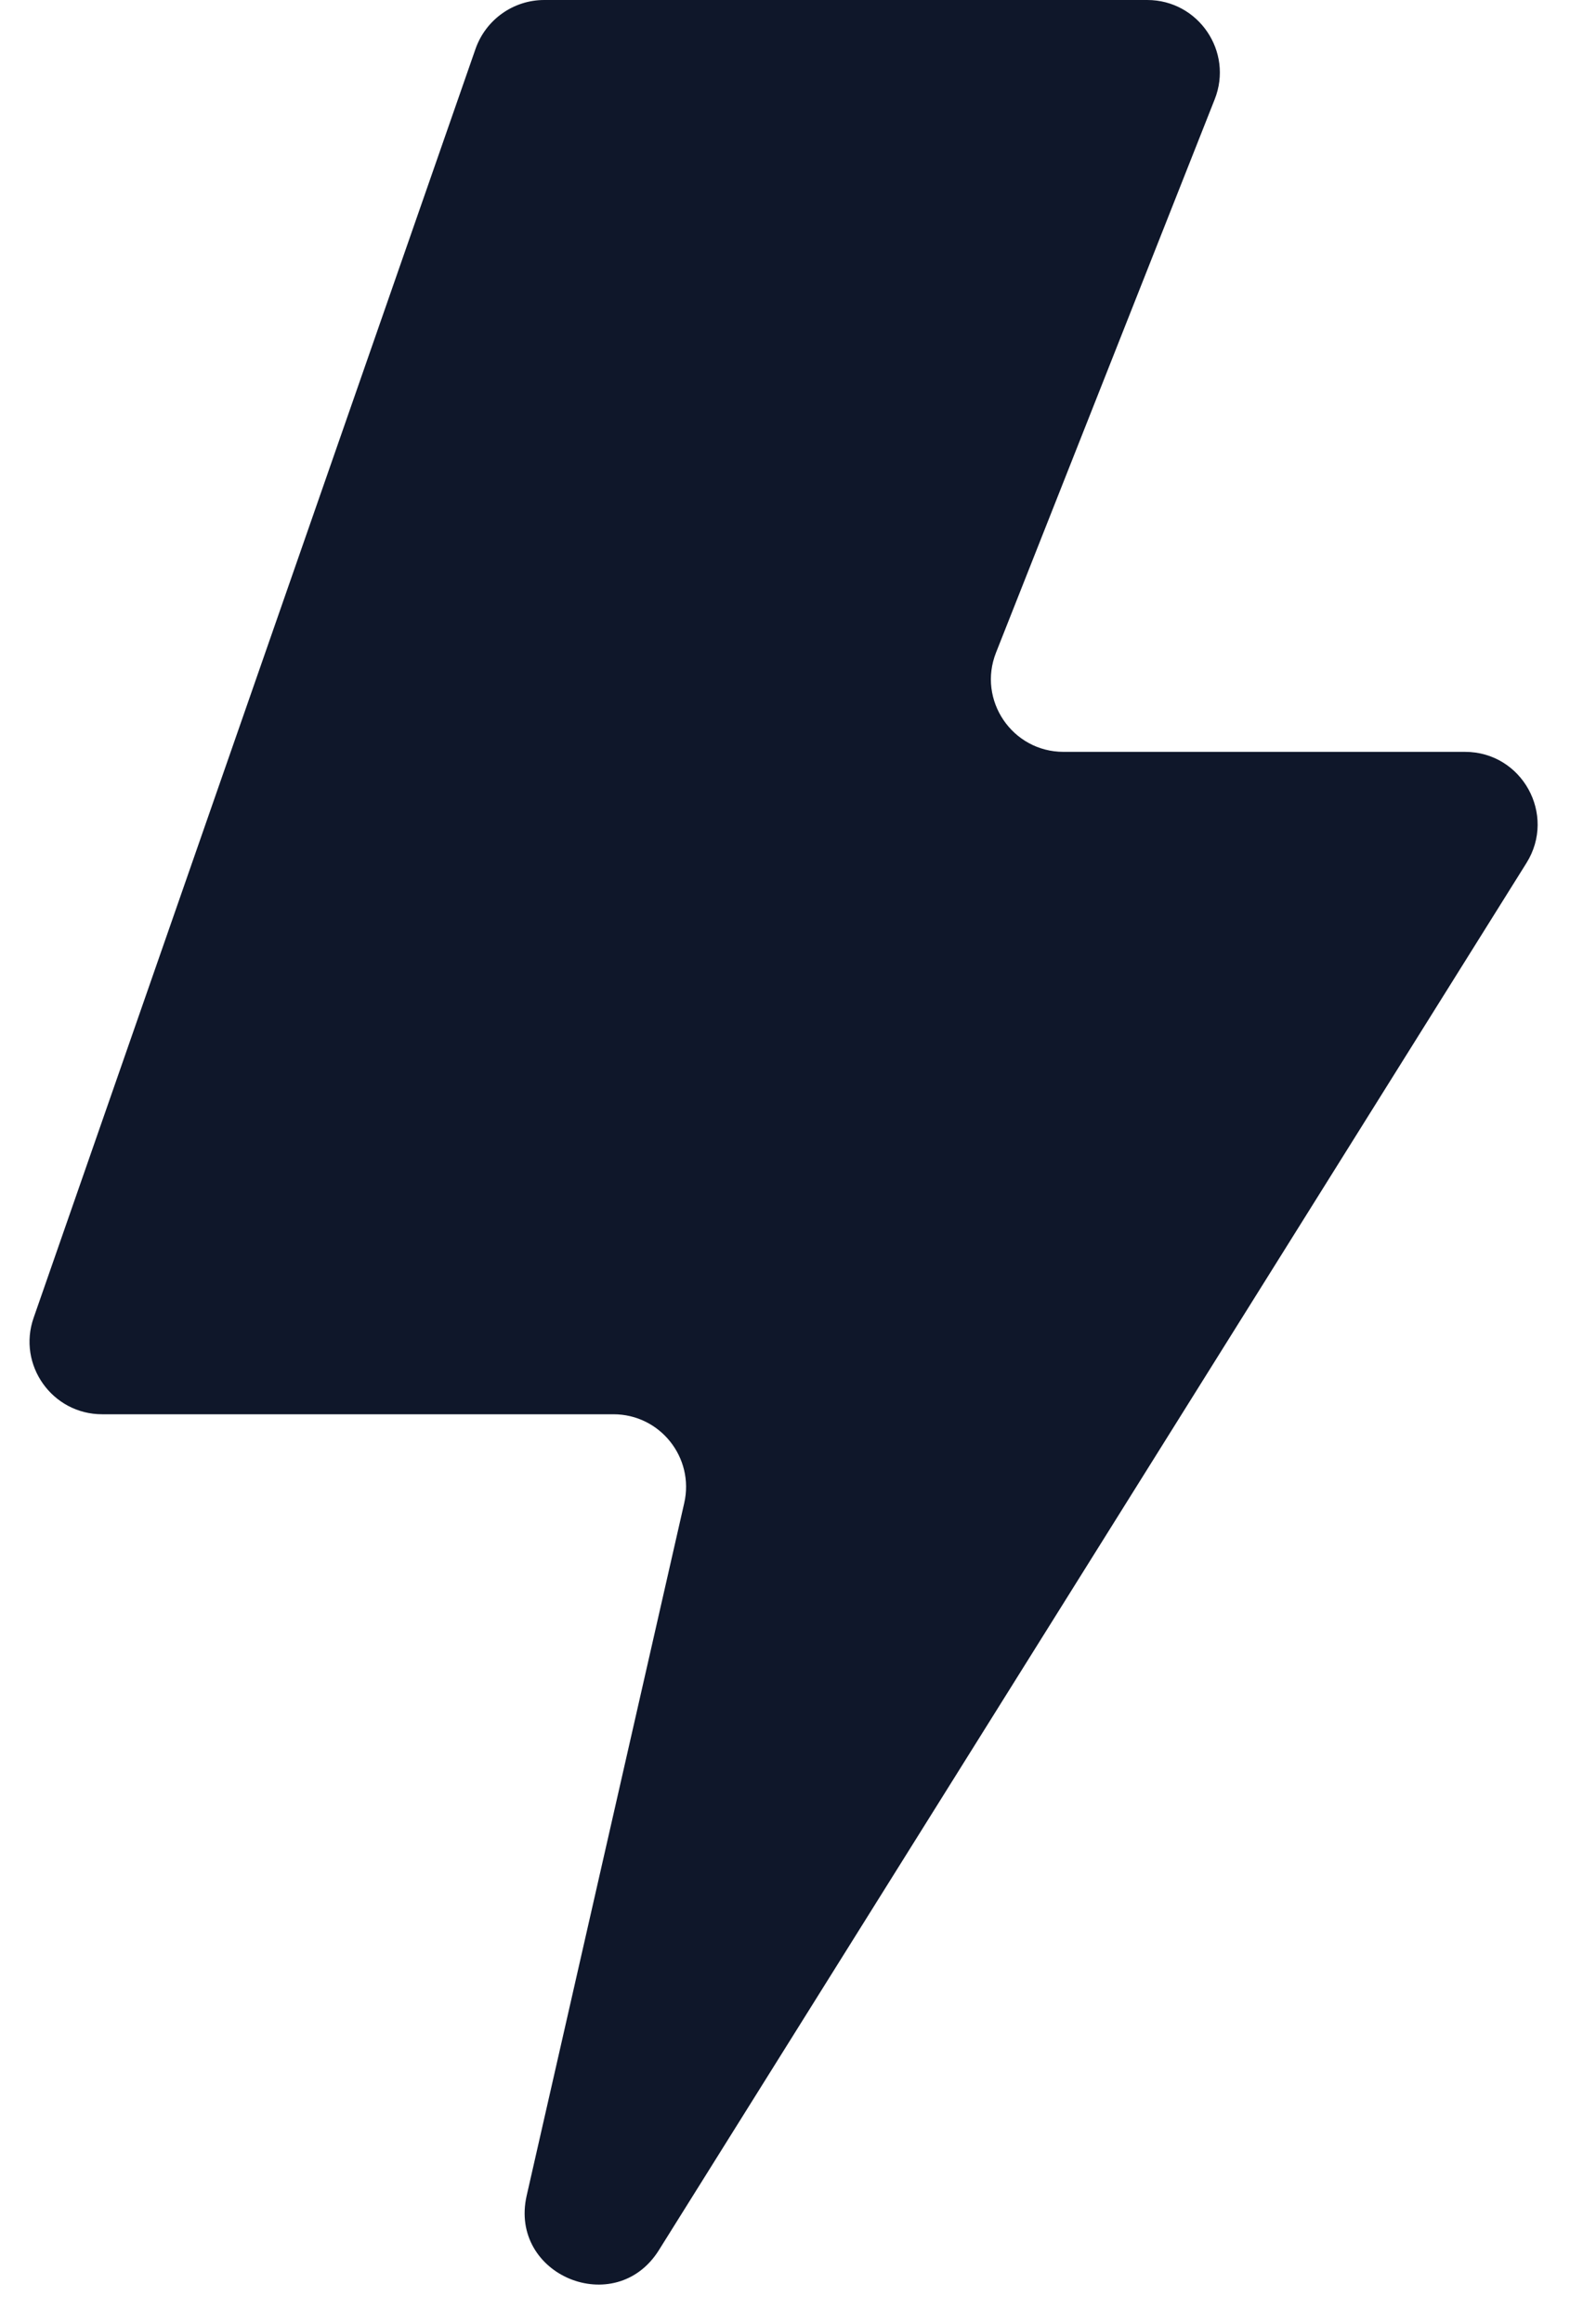 <svg width="11" height="16" viewBox="0 0 11 16" fill="none" xmlns="http://www.w3.org/2000/svg">
<path d="M10.097 5.178H7.33C6.977 5.178 6.735 4.822 6.865 4.494L8.372 0.684C8.502 0.356 8.26 0 7.907 0H3.751C3.538 0 3.349 0.135 3.278 0.335L0.232 9.075C0.118 9.4 0.36 9.74 0.704 9.74H4.228C4.549 9.74 4.787 10.038 4.716 10.351L3.63 15.121C3.505 15.67 4.242 15.974 4.541 15.497L10.521 5.943C10.729 5.61 10.49 5.178 10.097 5.178Z" fill="#0F172A"/>
</svg>
